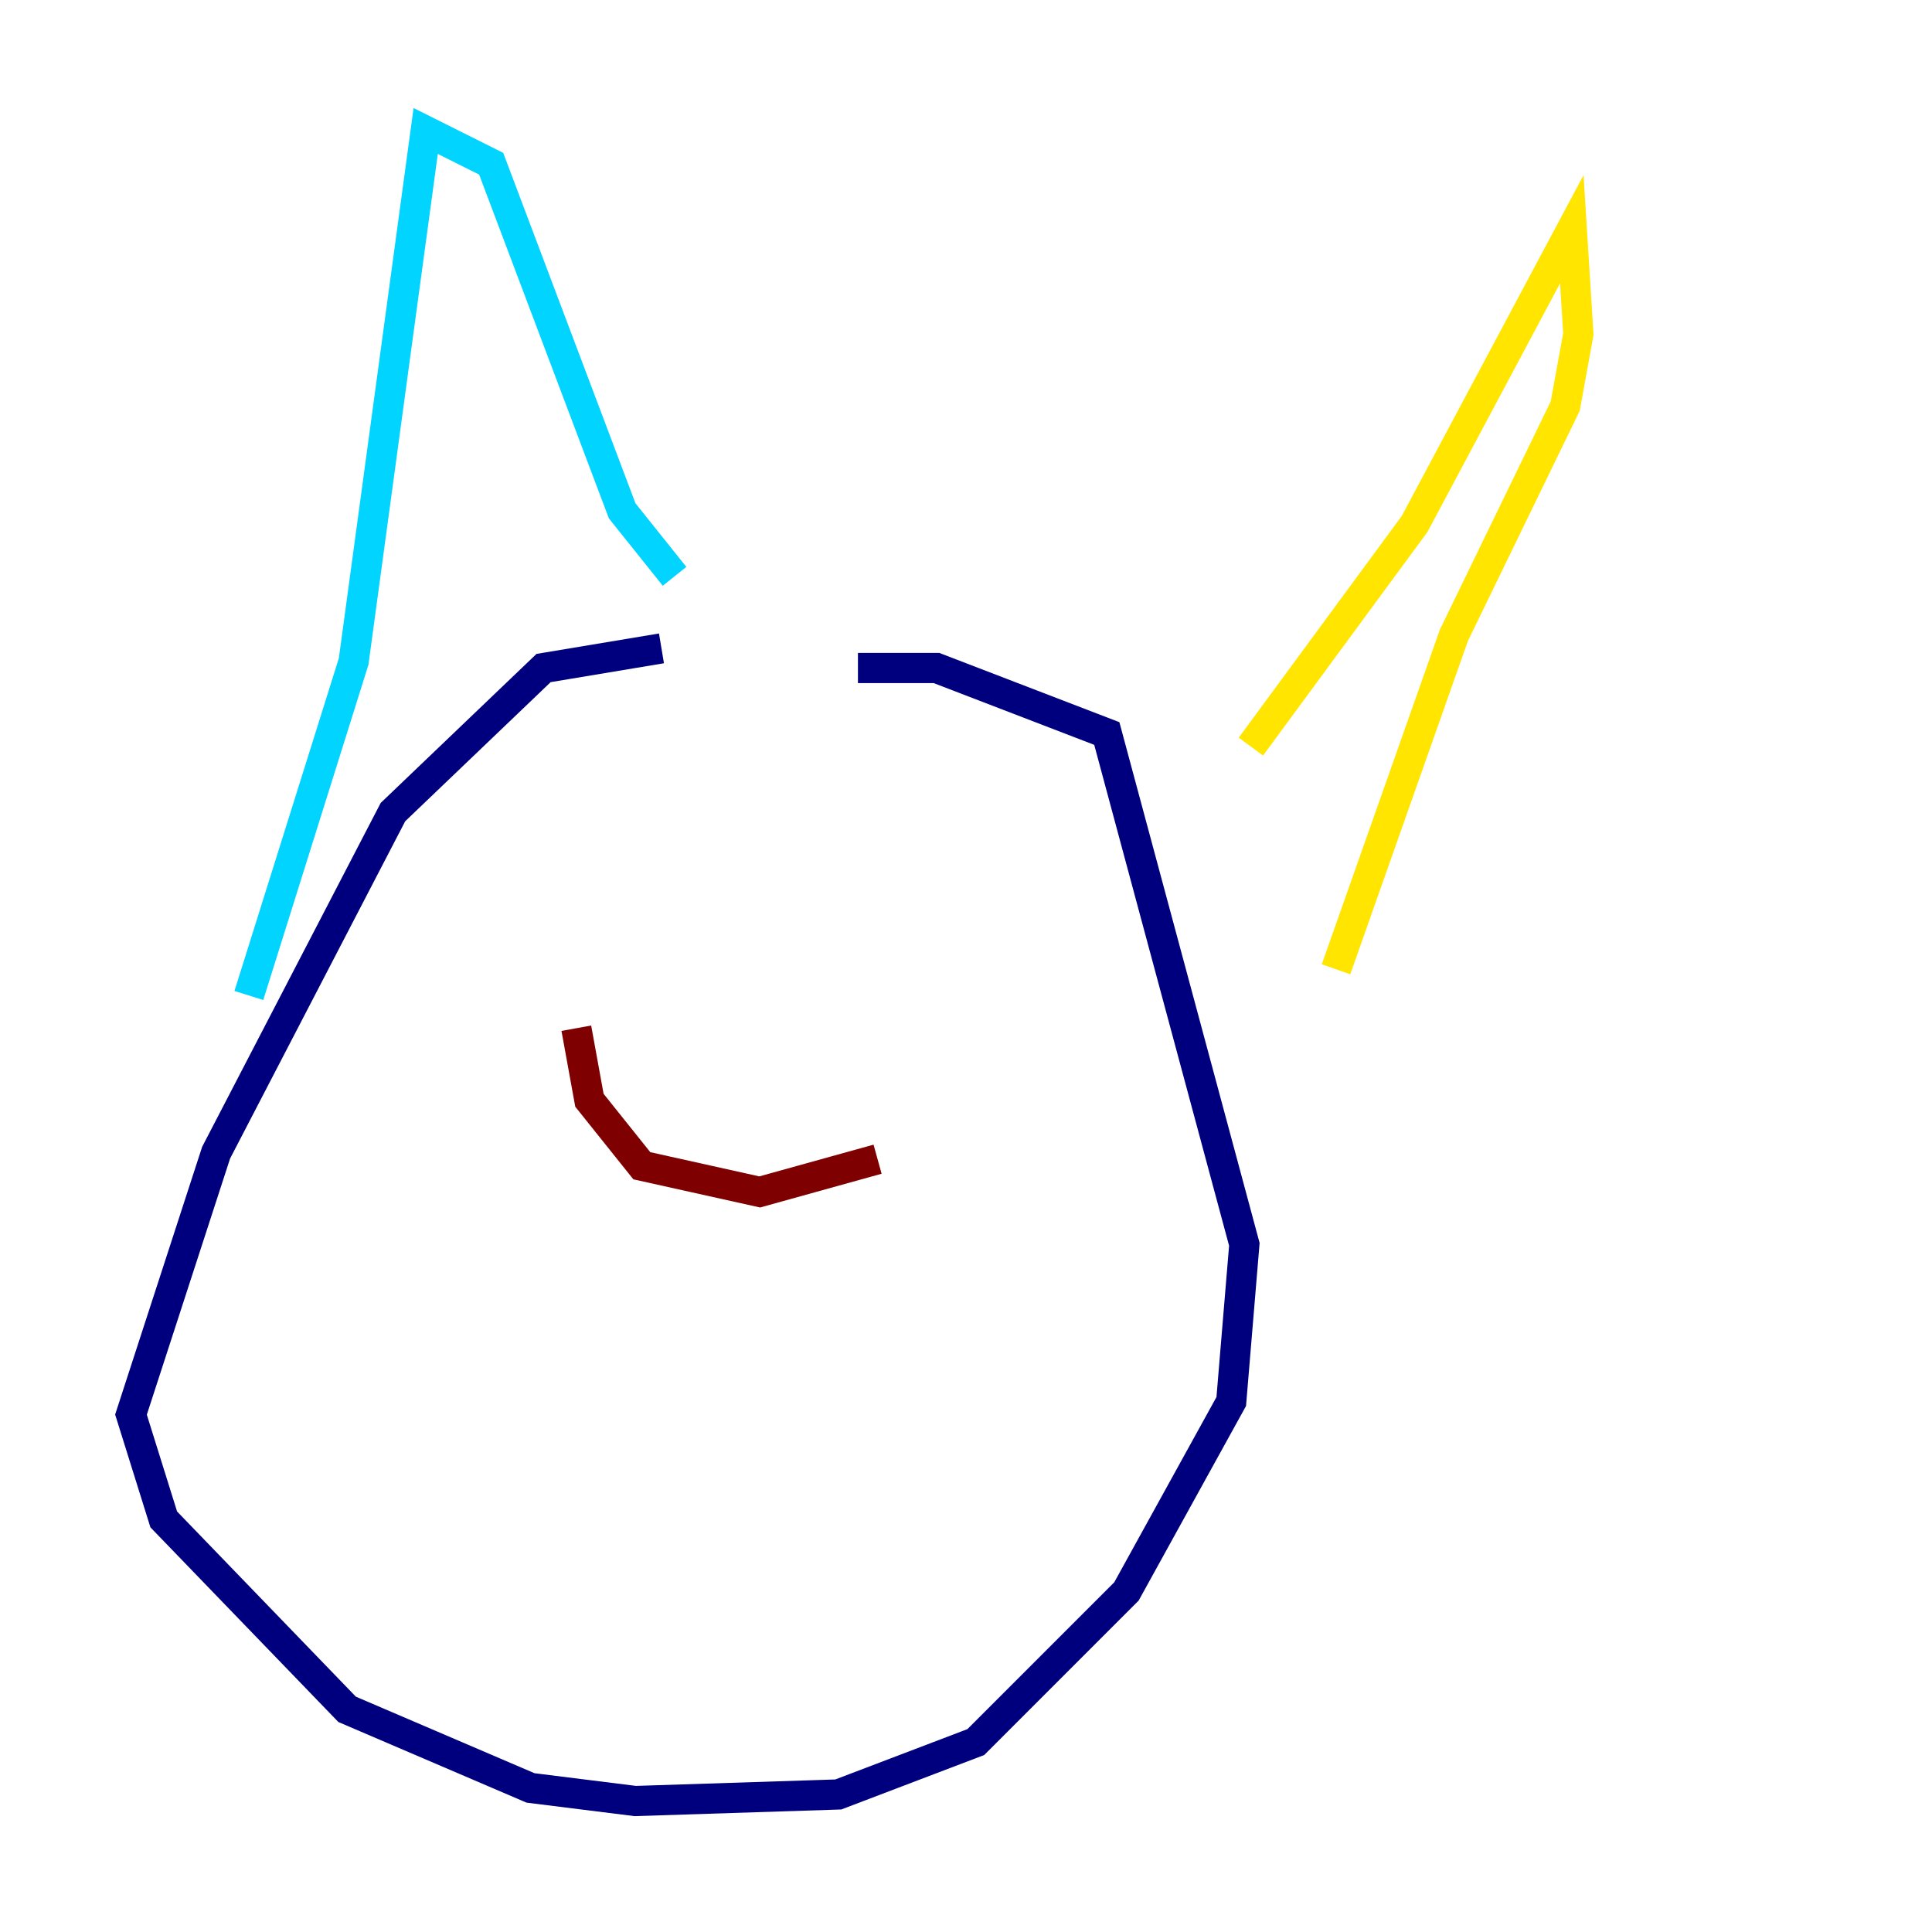 <?xml version="1.0" encoding="utf-8" ?>
<svg baseProfile="tiny" height="128" version="1.2" viewBox="0,0,128,128" width="128" xmlns="http://www.w3.org/2000/svg" xmlns:ev="http://www.w3.org/2001/xml-events" xmlns:xlink="http://www.w3.org/1999/xlink"><defs /><polyline fill="none" points="43.824,42.956 36.014,44.258 26.034,53.803 14.319,76.366 8.678,93.722 10.848,100.664 22.997,113.248 35.146,118.454 42.088,119.322 55.539,118.888 64.651,115.417 74.63,105.437 81.573,92.854 82.441,82.441 73.329,48.597 62.047,44.258 56.841,44.258" stroke="#00007f" stroke-width="2" /><polyline fill="none" points="16.488,65.953 23.43,43.824 28.203,8.678 32.542,10.848 41.22,33.844 44.691,38.183" stroke="#00d4ff" stroke-width="2" /><polyline fill="none" points="82.875,49.464 93.722,34.712 104.136,15.186 104.57,22.129 103.702,26.902 96.325,42.088 88.515,64.217" stroke="#ffe500" stroke-width="2" /><polyline fill="none" points="38.183,68.122 39.051,72.895 42.522,77.234 50.332,78.969 58.142,76.8" stroke="#7f0000" stroke-width="2" /></svg>